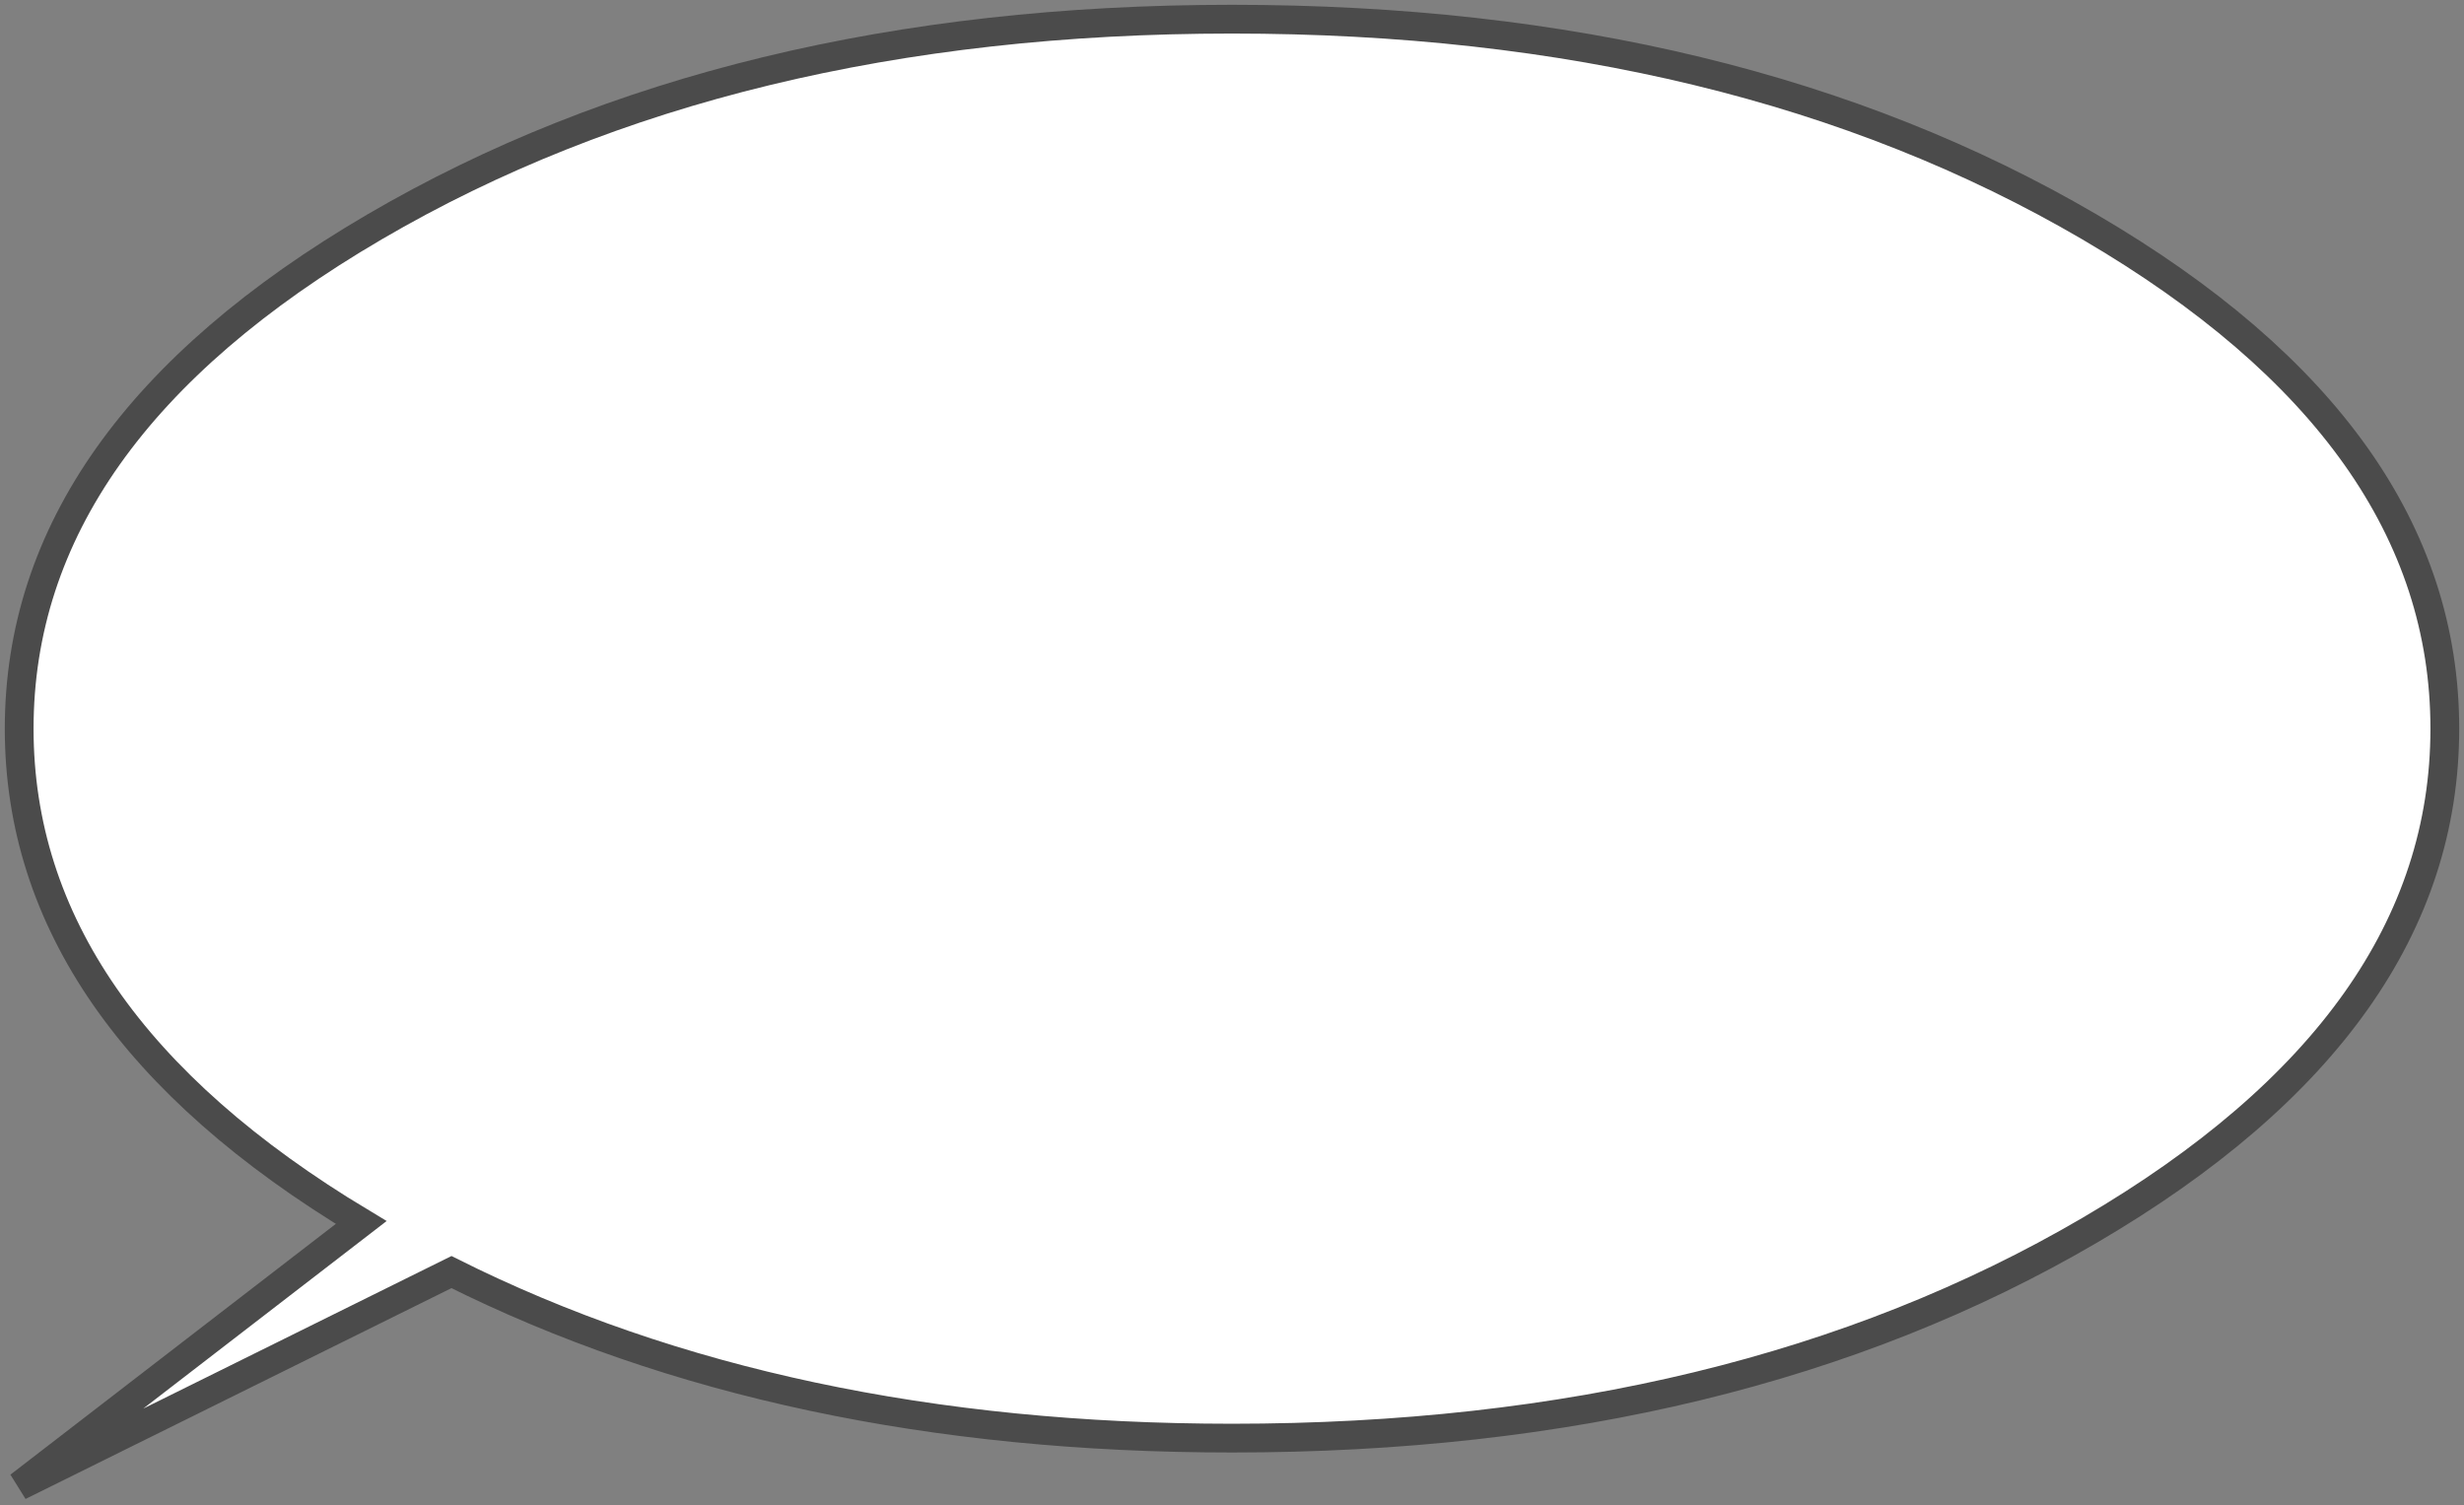<svg width="257" height="157" viewBox="0 0 257 157" fill="none" xmlns="http://www.w3.org/2000/svg">
<rect x="0" y="0" width="257" height="157" fill="#808080" stroke="none"/>
<path fill-rule="evenodd" clip-rule="evenodd" d="M255 76.002C255 96.435 242.65 113.876 217.949 128.326C193.247 142.775 163.431 150 128.5 150C97.276 150 70.139 144.227 47.089 132.682L2 155L37.673 127.508C13.891 113.22 2 96.051 2 76.002C2 55.567 14.35 38.125 39.051 23.675C63.752 9.225 93.568 2 128.5 2C163.432 2 193.248 9.225 217.949 23.675C242.65 38.125 255 55.567 255 76.002Z" fill="white" stroke="#4B4B4B" stroke-width="3"/>
</svg>
